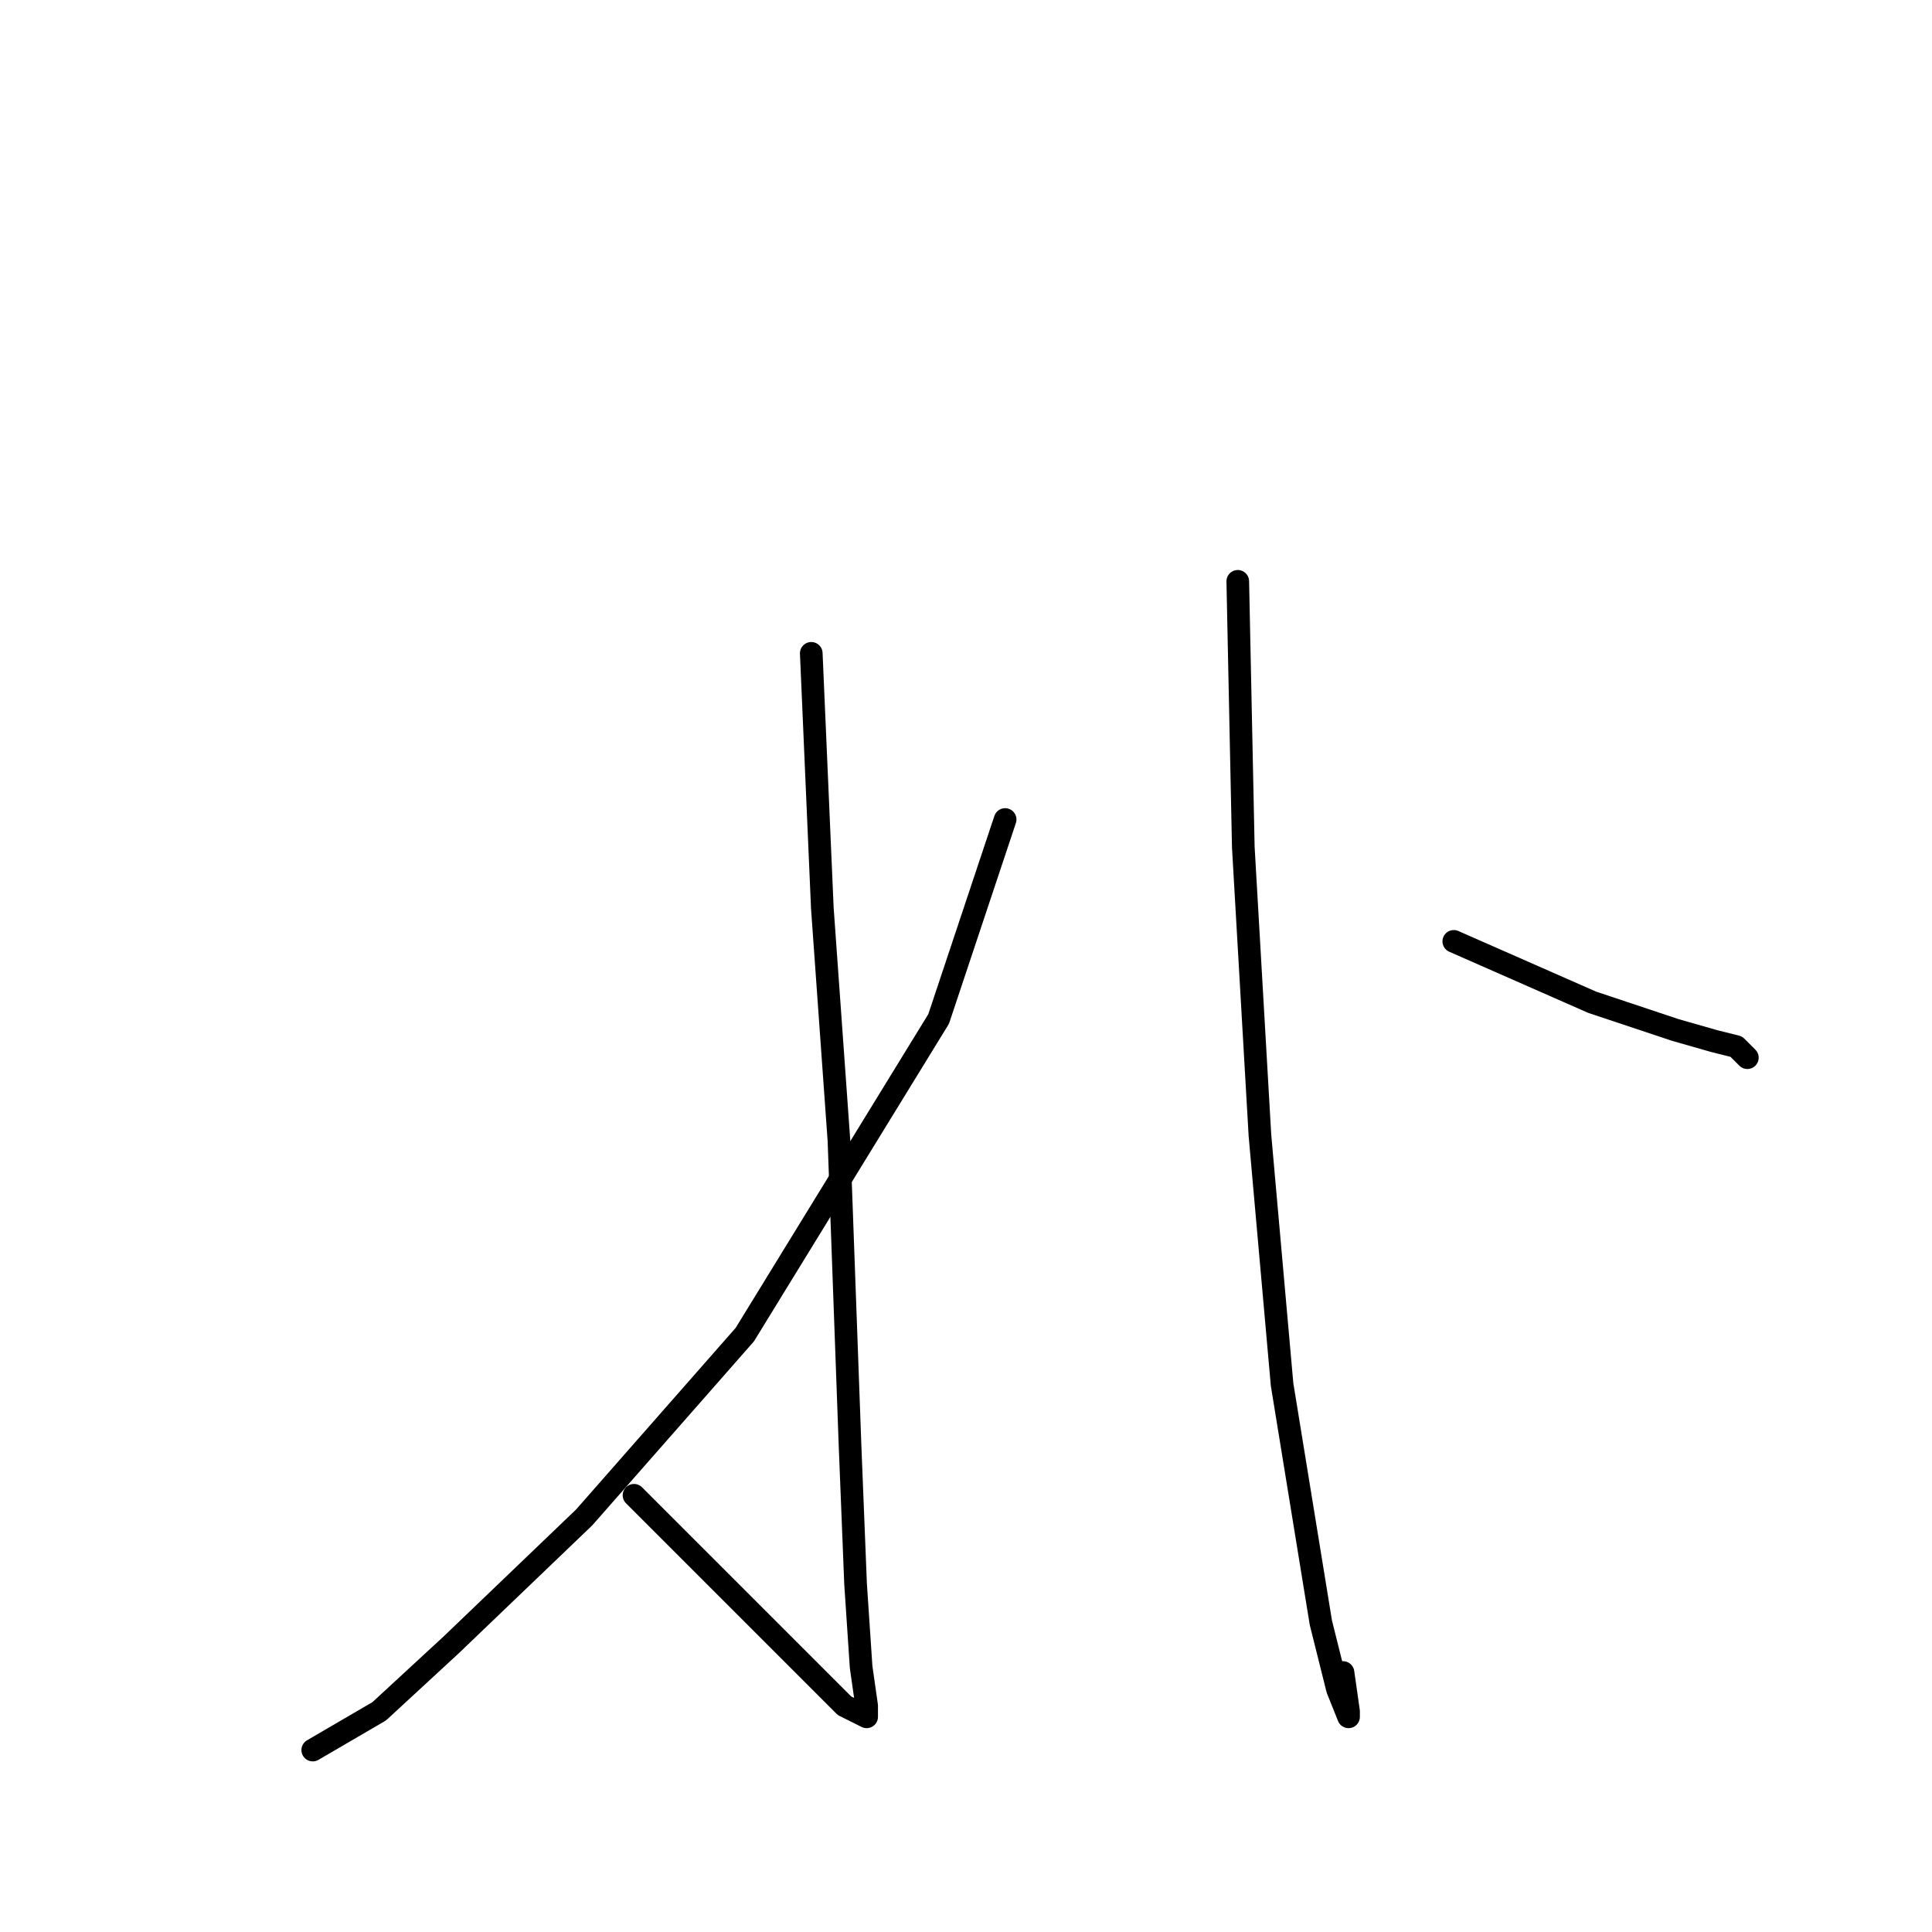 <?xml version="1.0" standalone="no"?>
    <svg width="256" height="256" xmlns="http://www.w3.org/2000/svg" version="1.1">
    <polyline stroke="black" stroke-width="3" stroke-linecap="round" fill="transparent" stroke-linejoin="round" points="107.497 86.57 108.964 120.332 111.166 151.158 112.634 191.525 113.368 209.874 114.102 220.883 114.836 226.021 114.836 227.489 111.9 226.021 100.891 215.012 84.01 198.131 84.01 198.131 " />
        <polyline stroke="black" stroke-width="3" stroke-linecap="round" fill="transparent" stroke-linejoin="round" points="133.185 108.589 124.377 135.011 98.689 176.846 77.405 201.067 59.79 217.948 50.248 226.755 41.441 231.893 41.441 231.893 " />
        <polyline stroke="black" stroke-width="3" stroke-linecap="round" fill="transparent" stroke-linejoin="round" points="164.011 77.029 164.745 112.259 166.947 150.424 169.882 183.452 175.02 215.012 177.222 223.819 178.69 227.489 178.69 226.755 177.956 221.617 177.956 221.617 " />
        <polyline stroke="black" stroke-width="3" stroke-linecap="round" fill="transparent" stroke-linejoin="round" points="192.635 124.736 210.984 132.809 221.993 136.479 227.131 137.947 230.066 138.681 231.534 140.149 231.534 140.149 " />
        </svg>